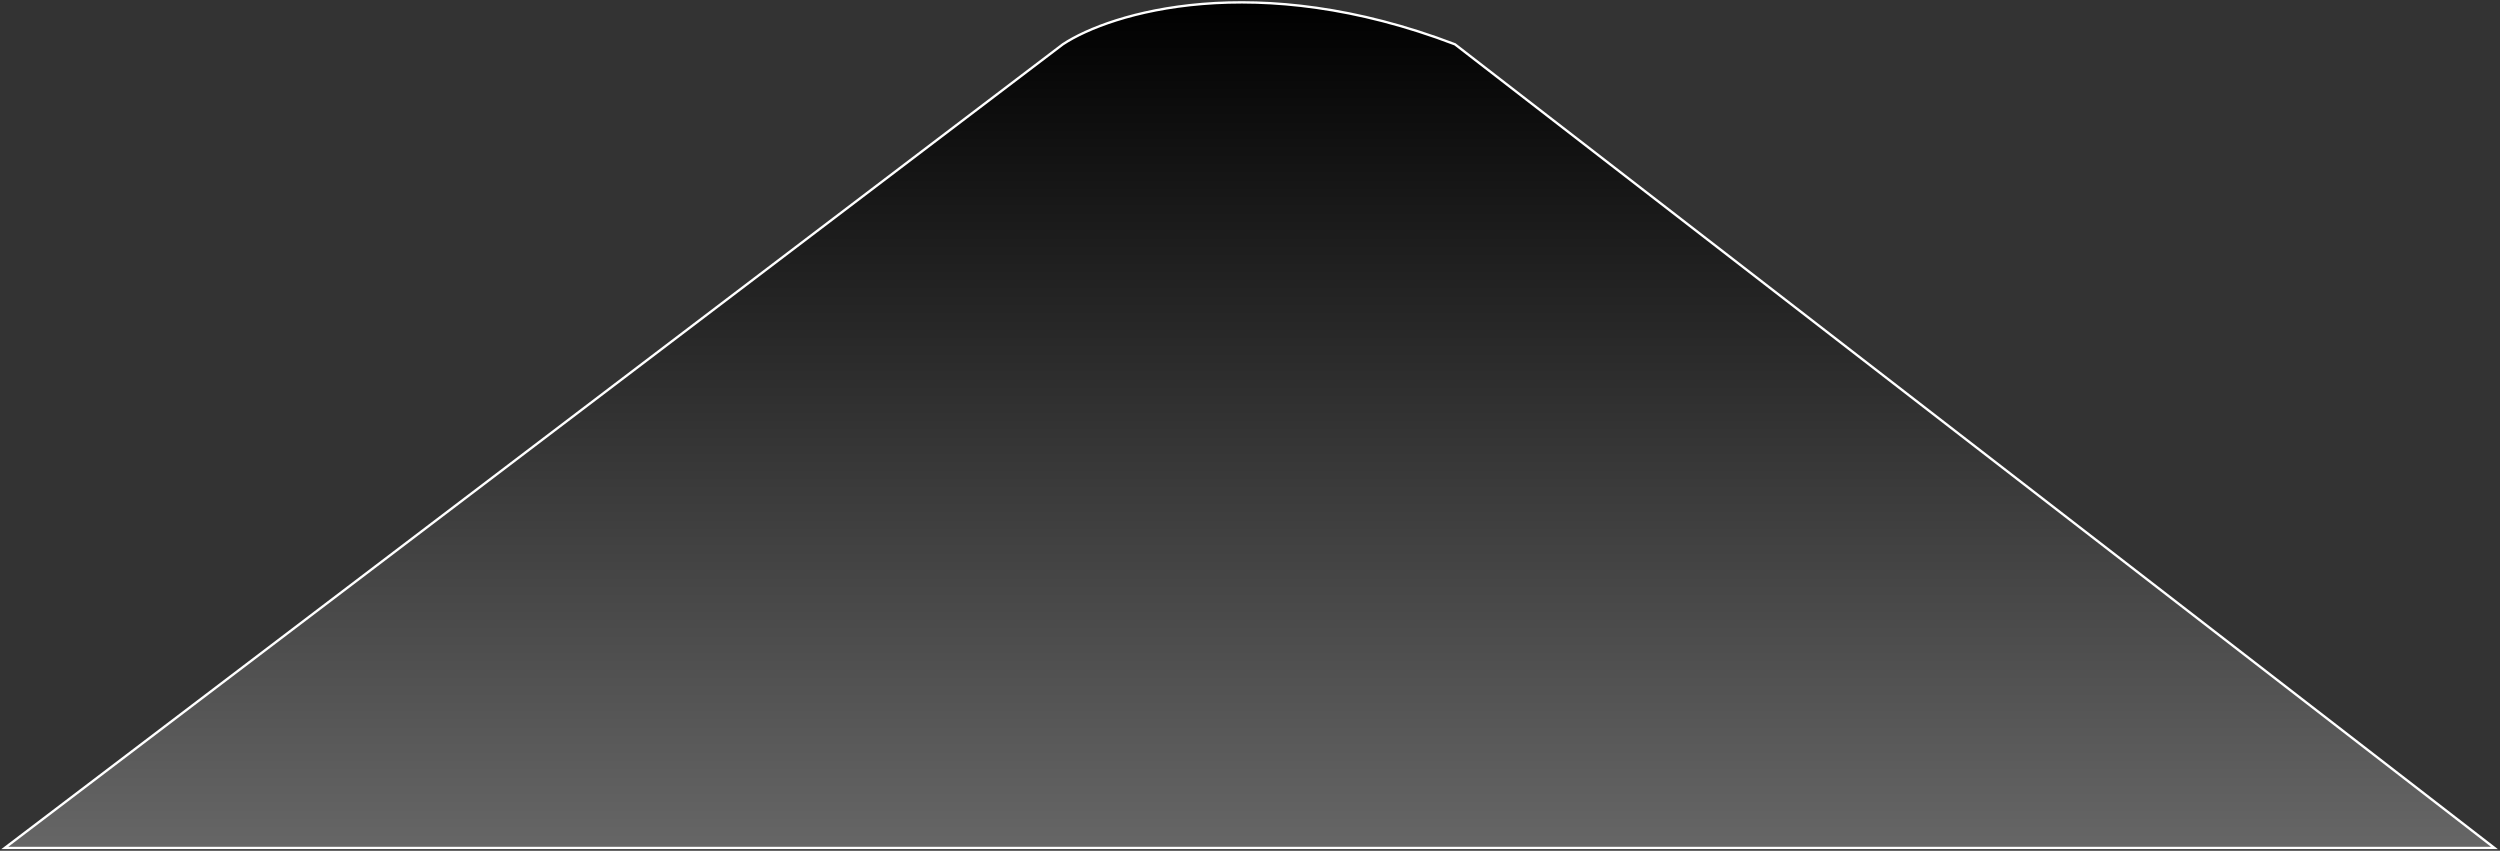 <svg width="1052" height="358" viewBox="0 0 1052 358" fill="none" xmlns="http://www.w3.org/2000/svg">
<rect x="0" y="0" width="1052" height="358" fill="#333333" stroke="none"/>
<path d="M447.24 18.649L2 356.829H1049.67L612.249 18.649C528.607 -13.315 467.392 5.331 447.24 18.649Z" fill="url(#paint0_linear_3141_28)" stroke="white"/>
<defs>
<linearGradient id="paint0_linear_3141_28" x1="525.833" y1="1" x2="525.833" y2="356.829" gradientUnits="userSpaceOnUse">
<stop/>
<stop offset="1" stop-color="#666666"/>
</linearGradient>
</defs>
</svg>
